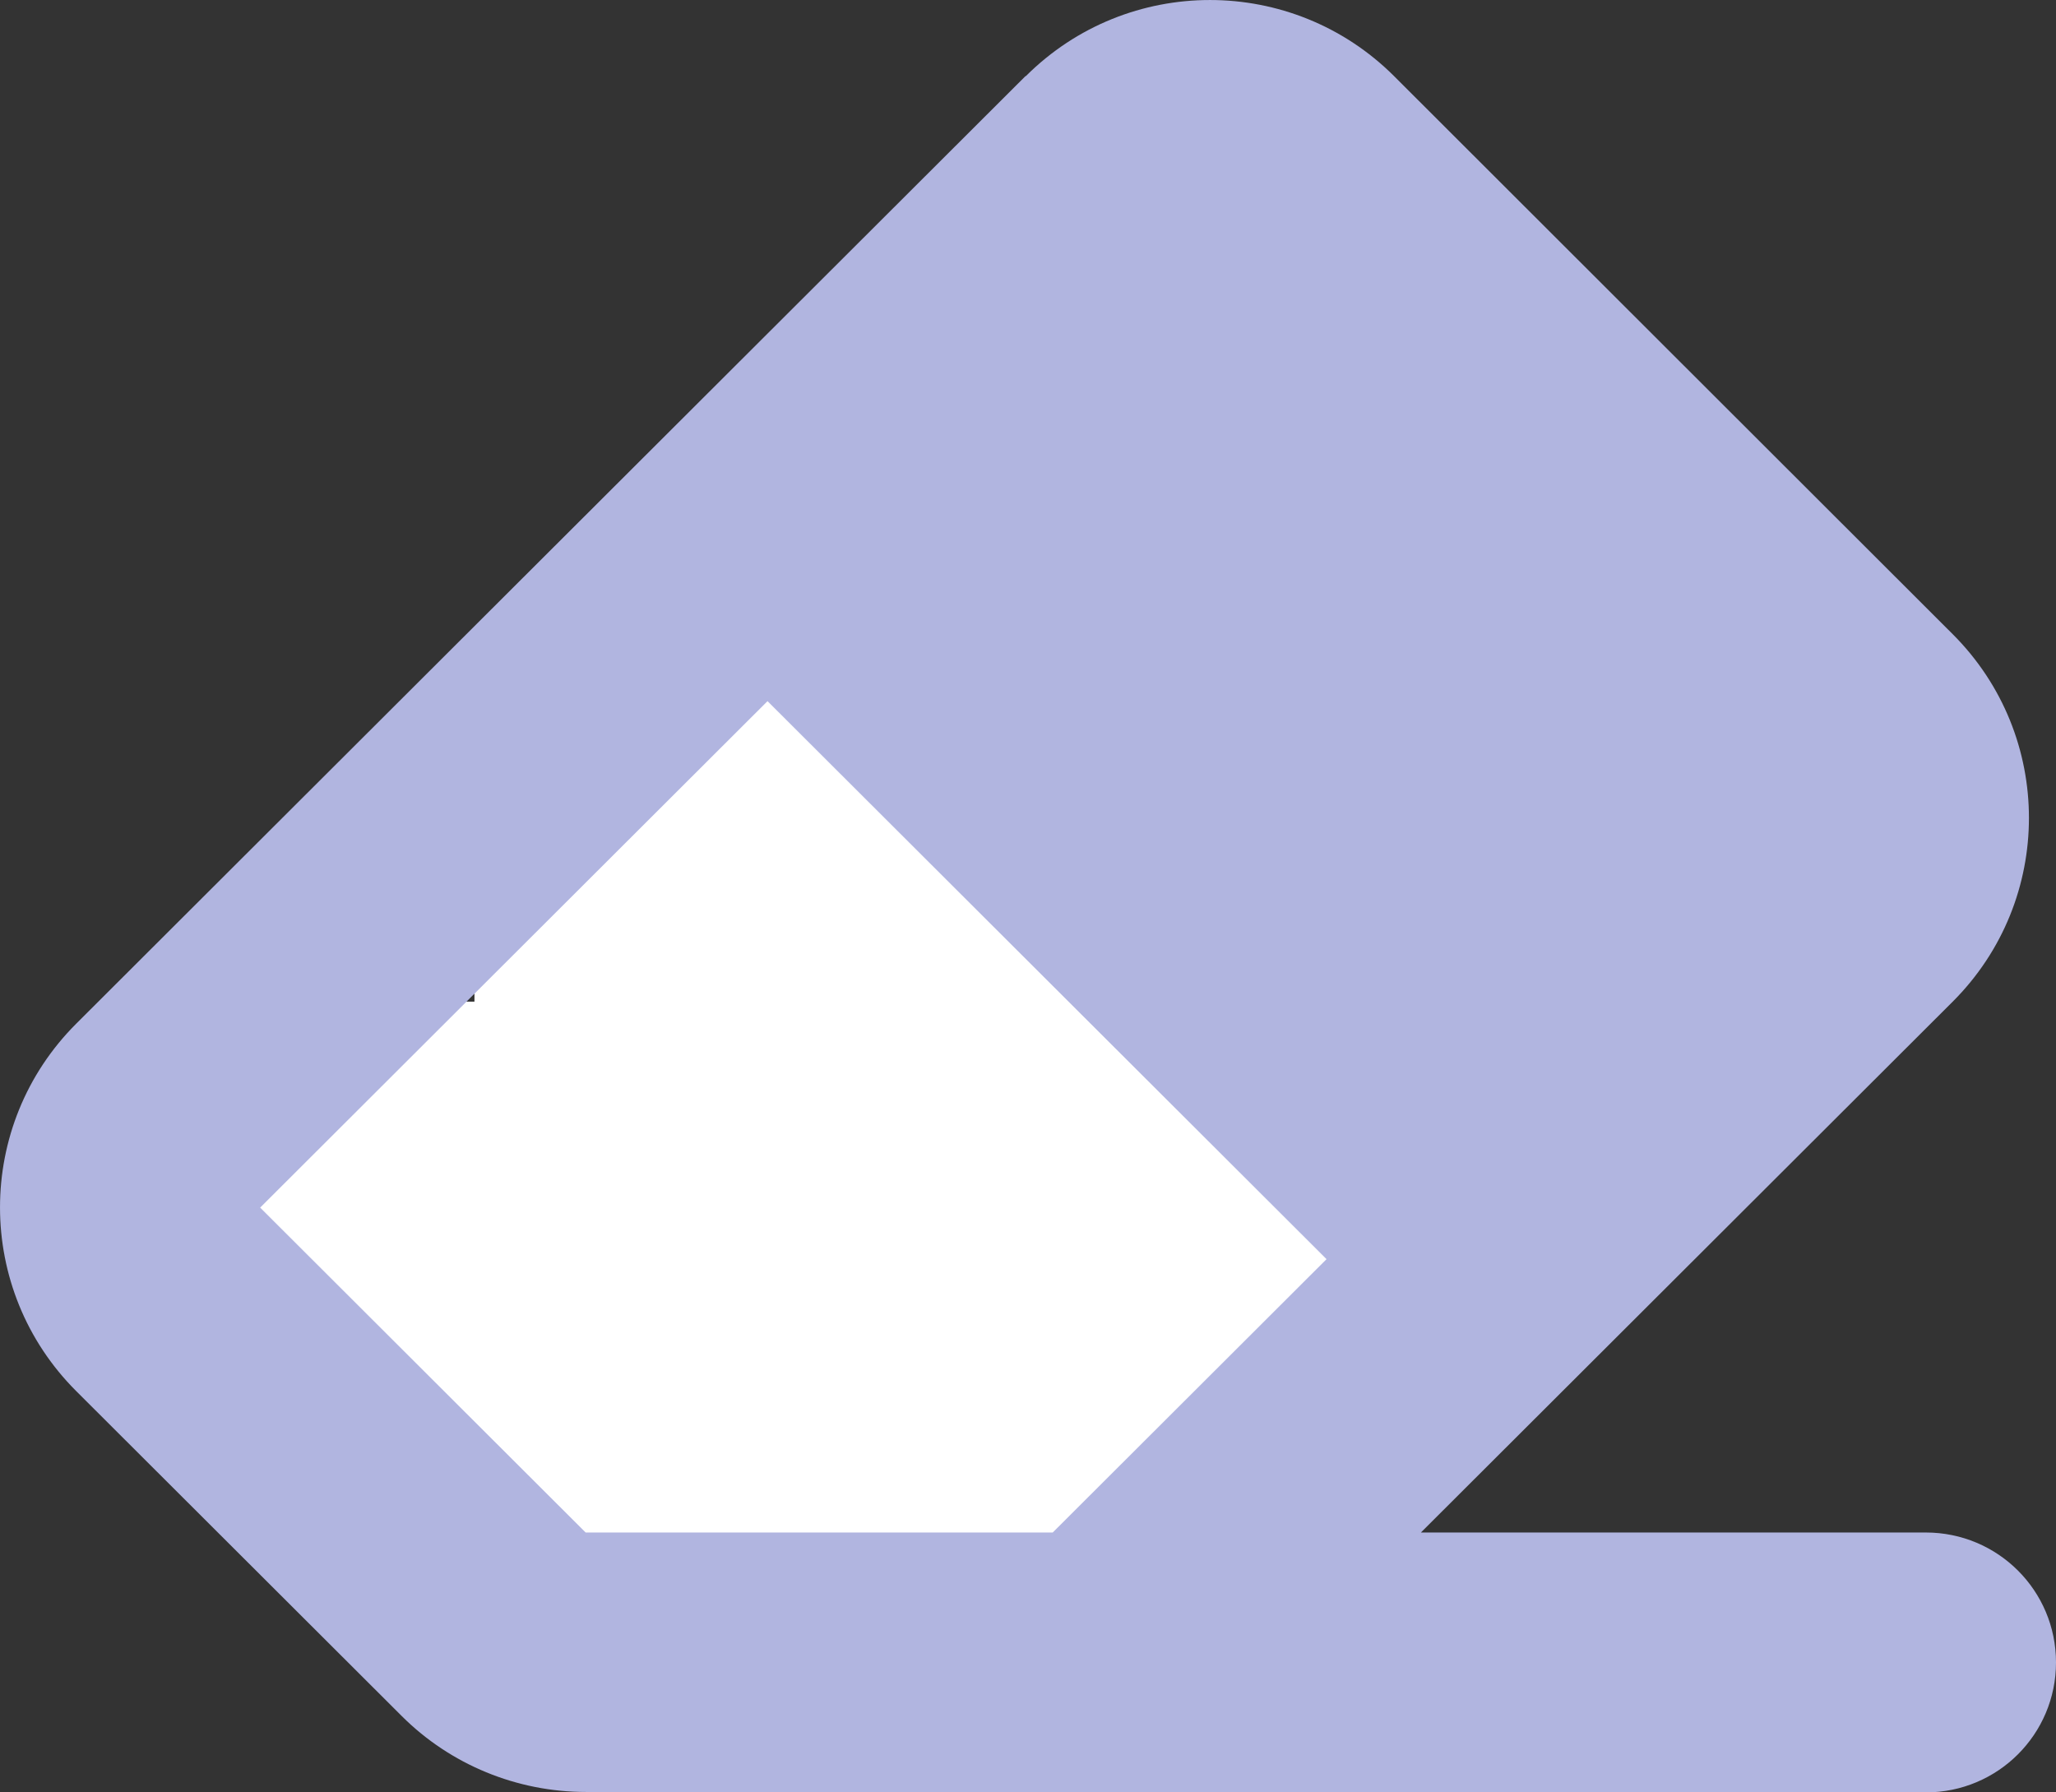 <svg width="39" height="34" viewBox="0 0 39 34" fill="none" xmlns="http://www.w3.org/2000/svg">
<rect x="0" y="0" width="39" height="34" fill="#333333" stroke="none"/>
<g clip-path="url(#clip0_402_374)">
<rect x="9" y="13" width="12" height="17" fill="white"/>
<rect x="14" y="12" width="12" height="17" fill="white"/>
<rect x="4" y="19" width="12" height="9" fill="white"/>
<path d="M19.452 1.444L1.447 19.417C-0.482 21.343 -0.482 24.463 1.447 26.389L7.621 32.552C8.547 33.476 9.805 33.992 11.117 33.992L19.243 34H19.969H36.53C37.896 34 39 32.898 39 31.535C39 30.171 37.896 29.07 36.53 29.07H26.953L37.04 19.001C38.969 17.075 38.969 13.955 37.04 12.029L26.444 1.444C24.514 -0.481 21.389 -0.481 19.459 1.444H19.452ZM19.969 29.07H19.243H11.109L4.935 22.907L14.559 13.3L25.163 23.885L19.969 29.07Z" fill="#B1B5E0"/>
</g>
<defs>
<clipPath id="clip0_402_374">
<rect width="39" height="34" fill="white"/>
</clipPath>
</defs>
</svg>
